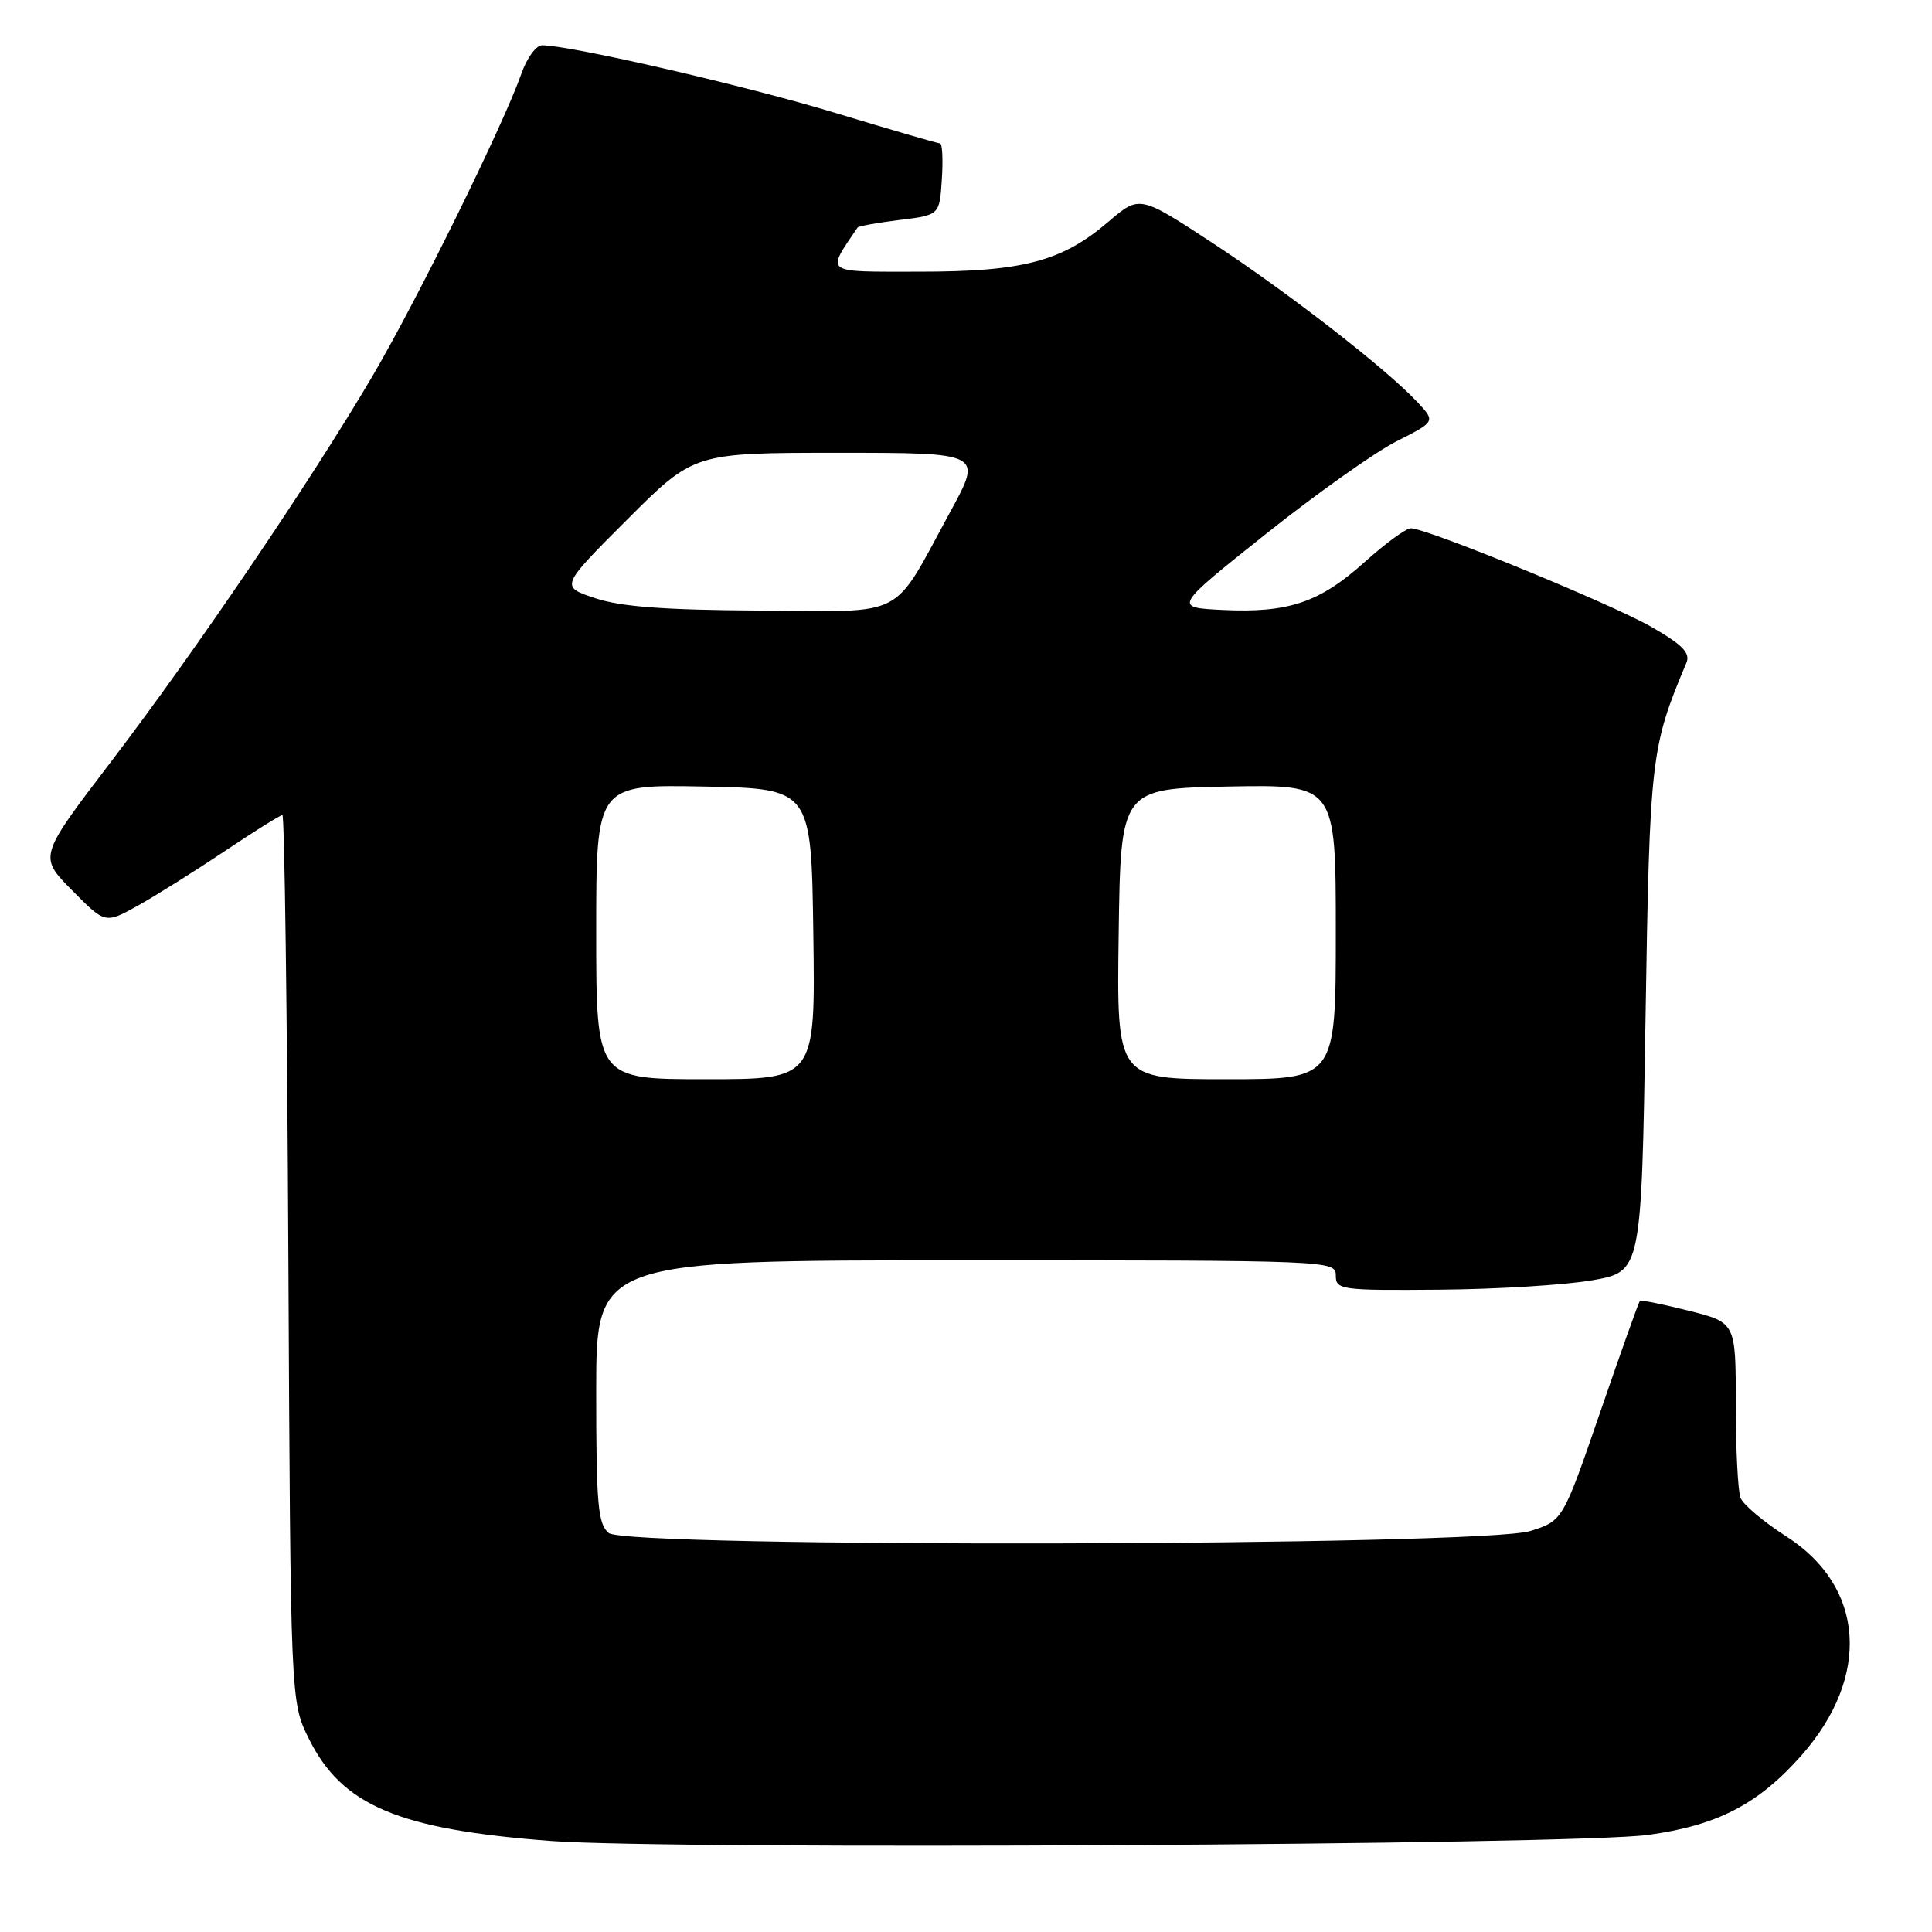 <?xml version="1.0" encoding="UTF-8" standalone="no"?>
<!DOCTYPE svg PUBLIC "-//W3C//DTD SVG 1.1//EN" "http://www.w3.org/Graphics/SVG/1.1/DTD/svg11.dtd" >
<svg xmlns="http://www.w3.org/2000/svg" xmlns:xlink="http://www.w3.org/1999/xlink" version="1.1" viewBox="0 0 256 256">
 <g >
 <path fill="currentColor"
d=" M 218.35 243.14 C 227.56 241.89 233.01 239.06 238.73 232.57 C 247.93 222.12 247.10 210.23 236.69 203.58 C 233.70 201.66 230.97 199.37 230.63 198.47 C 230.28 197.57 230.00 191.98 230.00 186.04 C 230.00 175.25 230.00 175.25 223.78 173.68 C 220.36 172.82 217.44 172.23 217.29 172.38 C 217.14 172.52 214.78 179.14 212.05 187.07 C 207.08 201.50 207.08 201.50 202.79 202.86 C 196.42 204.89 83.08 205.13 80.66 203.13 C 79.23 201.95 79.00 199.33 79.00 184.38 C 79.00 167.00 79.00 167.00 128.00 167.00 C 176.33 167.00 177.00 167.03 177.00 169.00 C 177.00 170.91 177.63 171.00 190.75 170.89 C 198.31 170.83 207.43 170.27 211.00 169.64 C 217.50 168.50 217.50 168.50 218.04 135.00 C 218.60 100.26 218.73 99.07 223.46 87.82 C 224.00 86.52 222.95 85.44 218.83 83.07 C 213.48 80.00 189.08 70.00 186.94 70.00 C 186.31 70.00 183.55 72.02 180.80 74.49 C 174.84 79.85 170.69 81.24 162.00 80.82 C 155.50 80.50 155.50 80.50 167.66 70.81 C 174.35 65.48 182.16 59.94 185.02 58.49 C 190.21 55.86 190.21 55.86 187.86 53.33 C 183.75 48.92 170.85 38.89 160.75 32.25 C 151.00 25.85 151.00 25.85 146.88 29.37 C 140.73 34.64 135.57 36.00 121.80 36.00 C 109.00 36.00 109.46 36.33 113.63 30.15 C 113.76 29.96 116.26 29.51 119.18 29.15 C 124.50 28.50 124.50 28.50 124.80 23.75 C 124.97 21.14 124.86 19.00 124.56 19.00 C 124.26 19.00 118.04 17.19 110.75 14.98 C 98.92 11.38 75.57 6.00 71.83 6.00 C 71.04 6.00 69.81 7.69 69.09 9.75 C 66.76 16.42 55.37 39.57 49.45 49.67 C 41.42 63.38 25.96 86.19 14.66 101.00 C 5.13 113.50 5.13 113.50 9.53 117.95 C 13.93 122.41 13.93 122.41 18.22 120.03 C 20.57 118.72 25.74 115.48 29.70 112.83 C 33.67 110.17 37.14 108.00 37.42 108.00 C 37.70 108.00 38.05 134.44 38.21 166.75 C 38.50 225.50 38.50 225.50 40.92 230.38 C 45.32 239.26 52.79 242.41 73.00 243.94 C 88.81 245.14 208.47 244.48 218.35 243.14 Z  M 79.00 123.47 C 79.00 103.95 79.00 103.95 93.25 104.22 C 107.50 104.50 107.50 104.50 107.77 123.75 C 108.04 143.00 108.04 143.00 93.52 143.00 C 79.00 143.00 79.00 143.00 79.00 123.47 Z  M 148.23 123.75 C 148.50 104.50 148.50 104.50 162.75 104.22 C 177.00 103.95 177.00 103.95 177.00 123.47 C 177.00 143.00 177.00 143.00 162.48 143.00 C 147.96 143.00 147.96 143.00 148.23 123.75 Z  M 78.86 79.26 C 74.23 77.72 74.23 77.72 83.09 68.86 C 91.95 60.00 91.95 60.00 111.06 60.00 C 130.18 60.00 130.18 60.00 125.95 67.75 C 118.03 82.27 120.44 81.01 100.68 80.90 C 88.07 80.83 82.27 80.40 78.86 79.26 Z "/>
</g>
</svg>